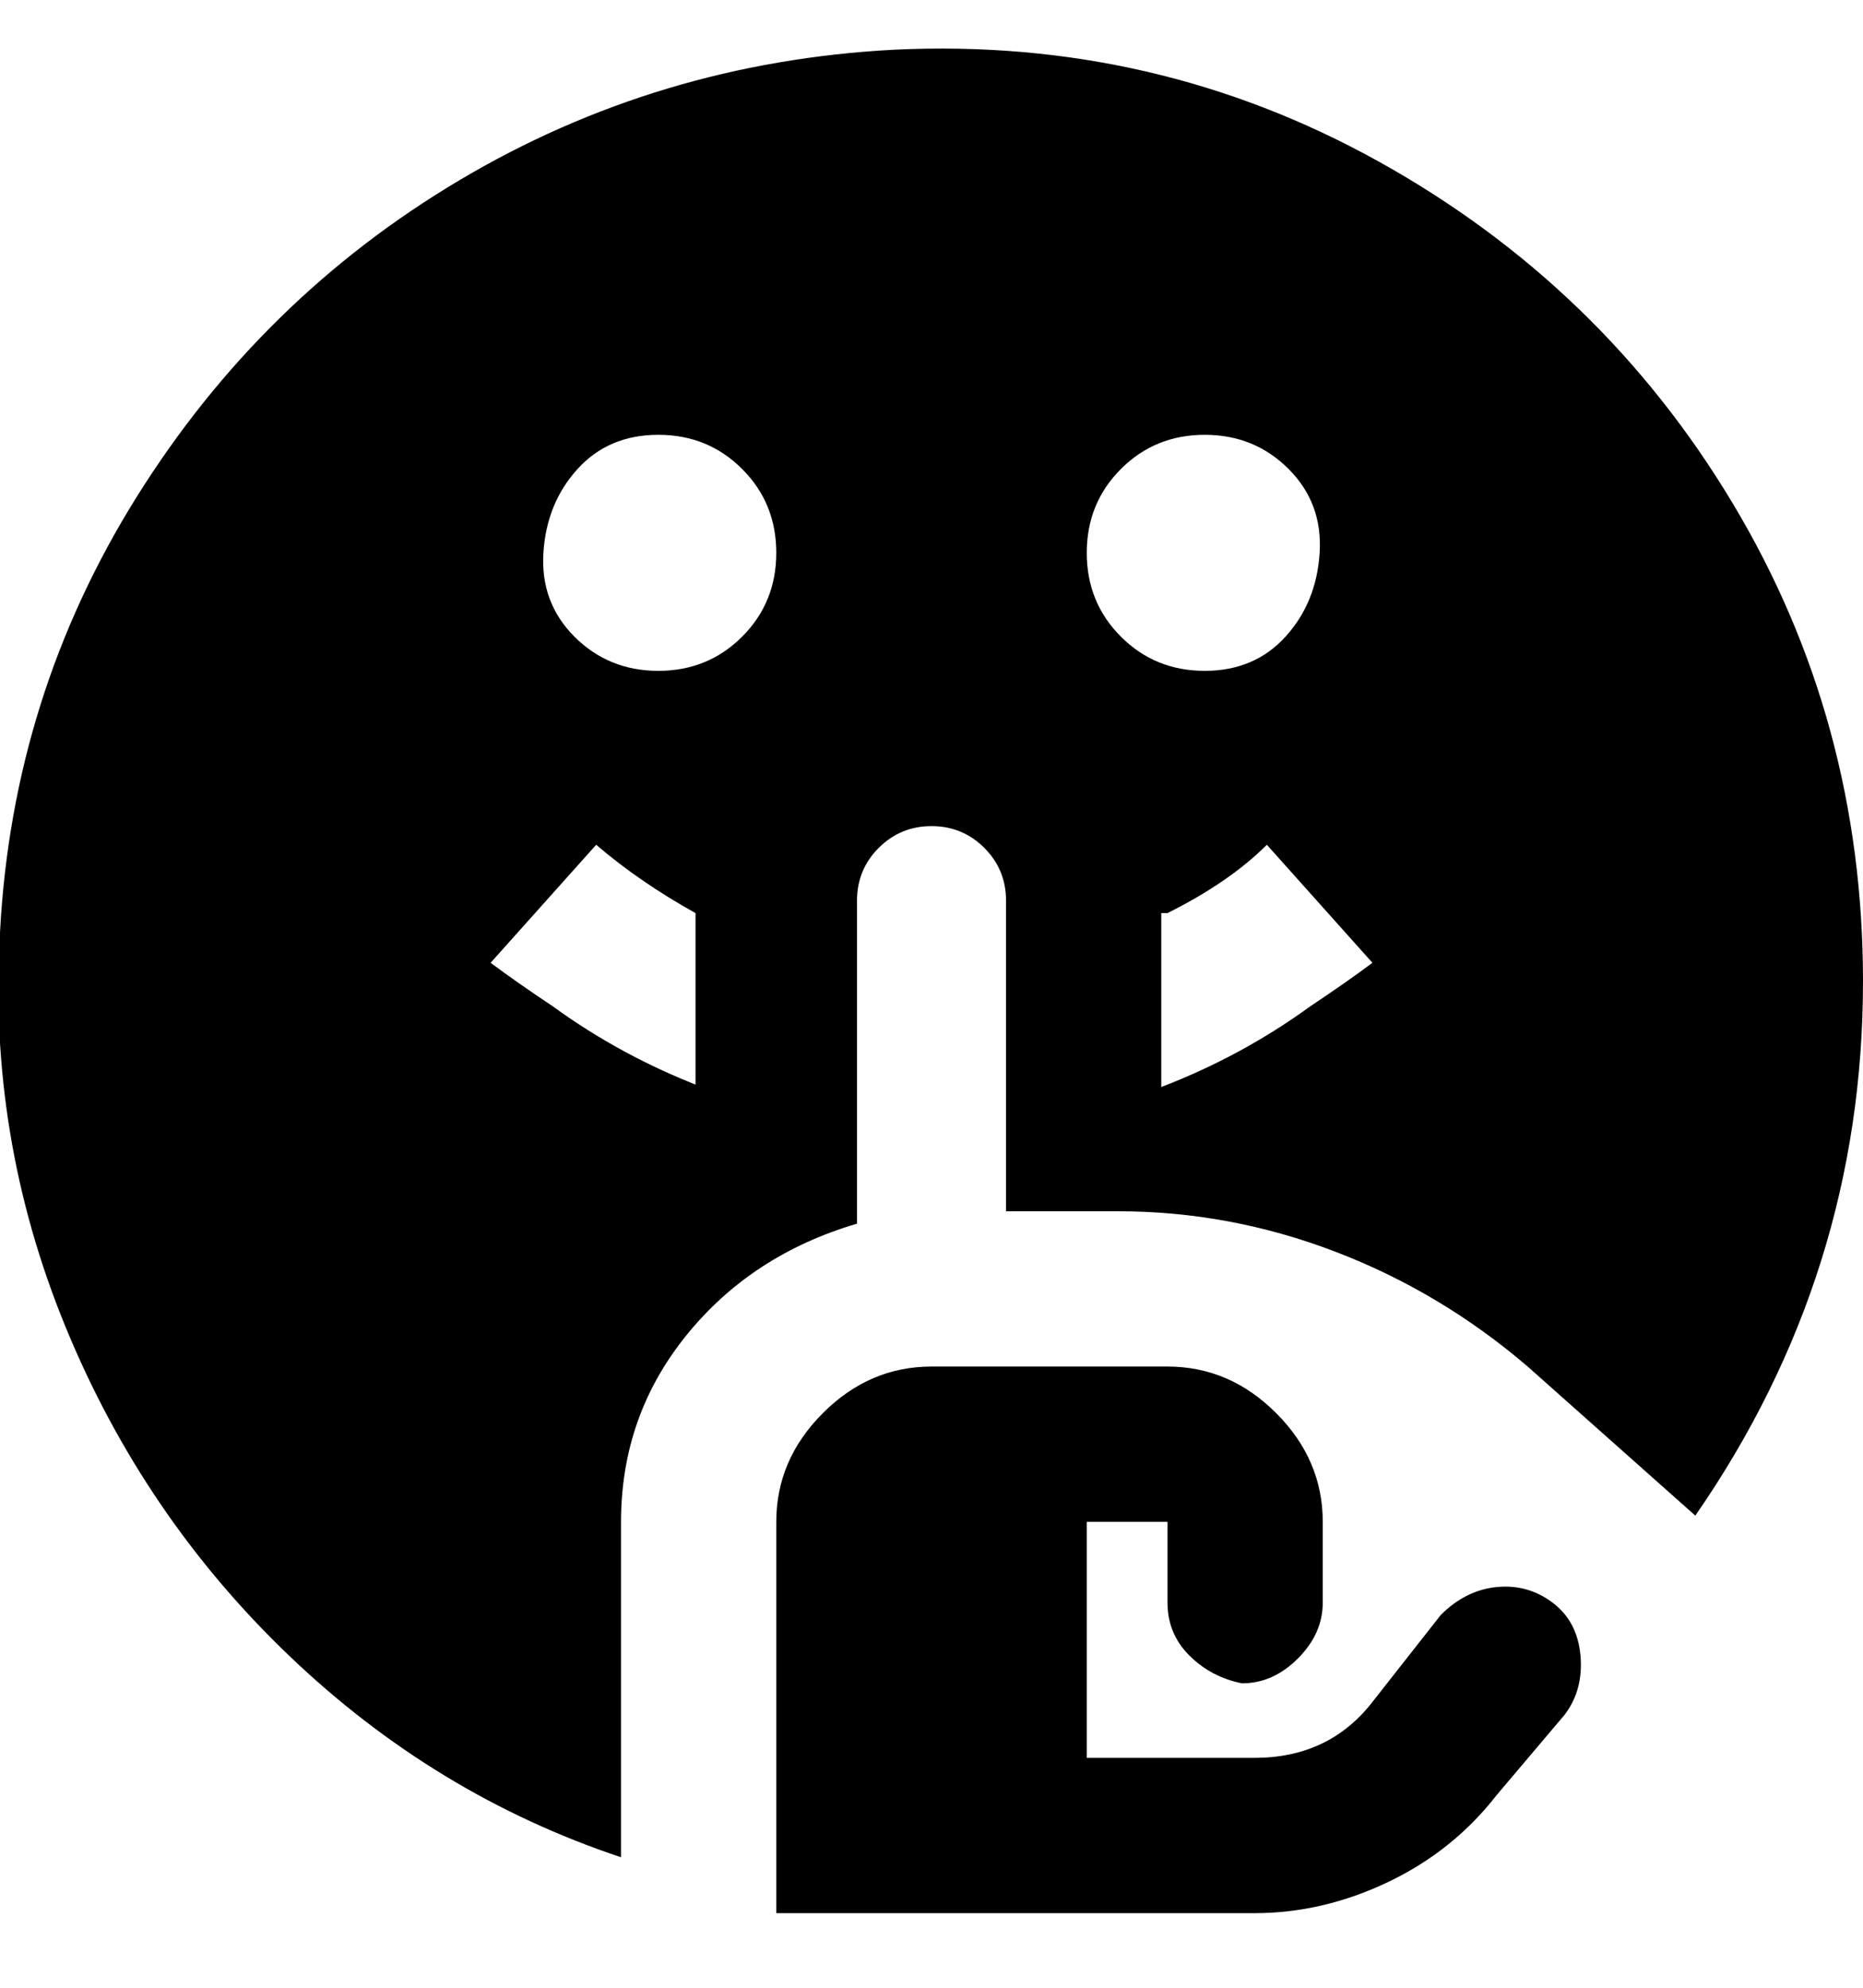 <svg viewBox="0 0 300.008 320" xmlns="http://www.w3.org/2000/svg"><path d="M300.008 158q0-42-21-77t-57-55q-36-20-78-18-38 2-70 21t-52 51q-20 32-22 70-2 33 10.5 63.5t36 53q23.5 22.5 53.5 32.5v-54q0-17 10.5-30t27.5-18v-52q0-5 3.5-8.5t8.5-3.5q5 0 8.5 3.5t3.5 8.5v50h18q18 0 35 6.5t31 18.5l27 24q27-39 27-86zm-187 17q-13-5-24-13-6-4-10-7l17-19q7 6 16 11v28h1zm-7-67q-8 0-13.5-5.5t-5-13.5q.5-8 5.5-13.5t13-5.5q8 0 13.5 5.5t5.5 13.5q0 8-5.5 13.5t-13.5 5.5zm69-19q0-8 5.5-13.5t13.5-5.5q8 0 13.5 5.5t5 13.5q-.5 8-5.5 13.5t-13 5.5q-8 0-13.5-5.5t-5.5-13.5zm13 58q10-5 16-11l17 19q-4 3-10 7-11 8-24 13v-28h1zm14 161h-77v-63q0-10 7.5-17.5t17.5-7.5h38q10 0 17.5 7.5t7.5 17.5v13q0 5-4 9t-9 4q-5-1-8.5-4.5t-3.5-8.5v-13h-13v38h27q12 0 19-9l11-14q4-4 9-4.5t9 2.5q4 3 4.5 8.5t-2.5 9.5l-11 13q-7 9-17.5 14t-21.5 5z"/></svg>